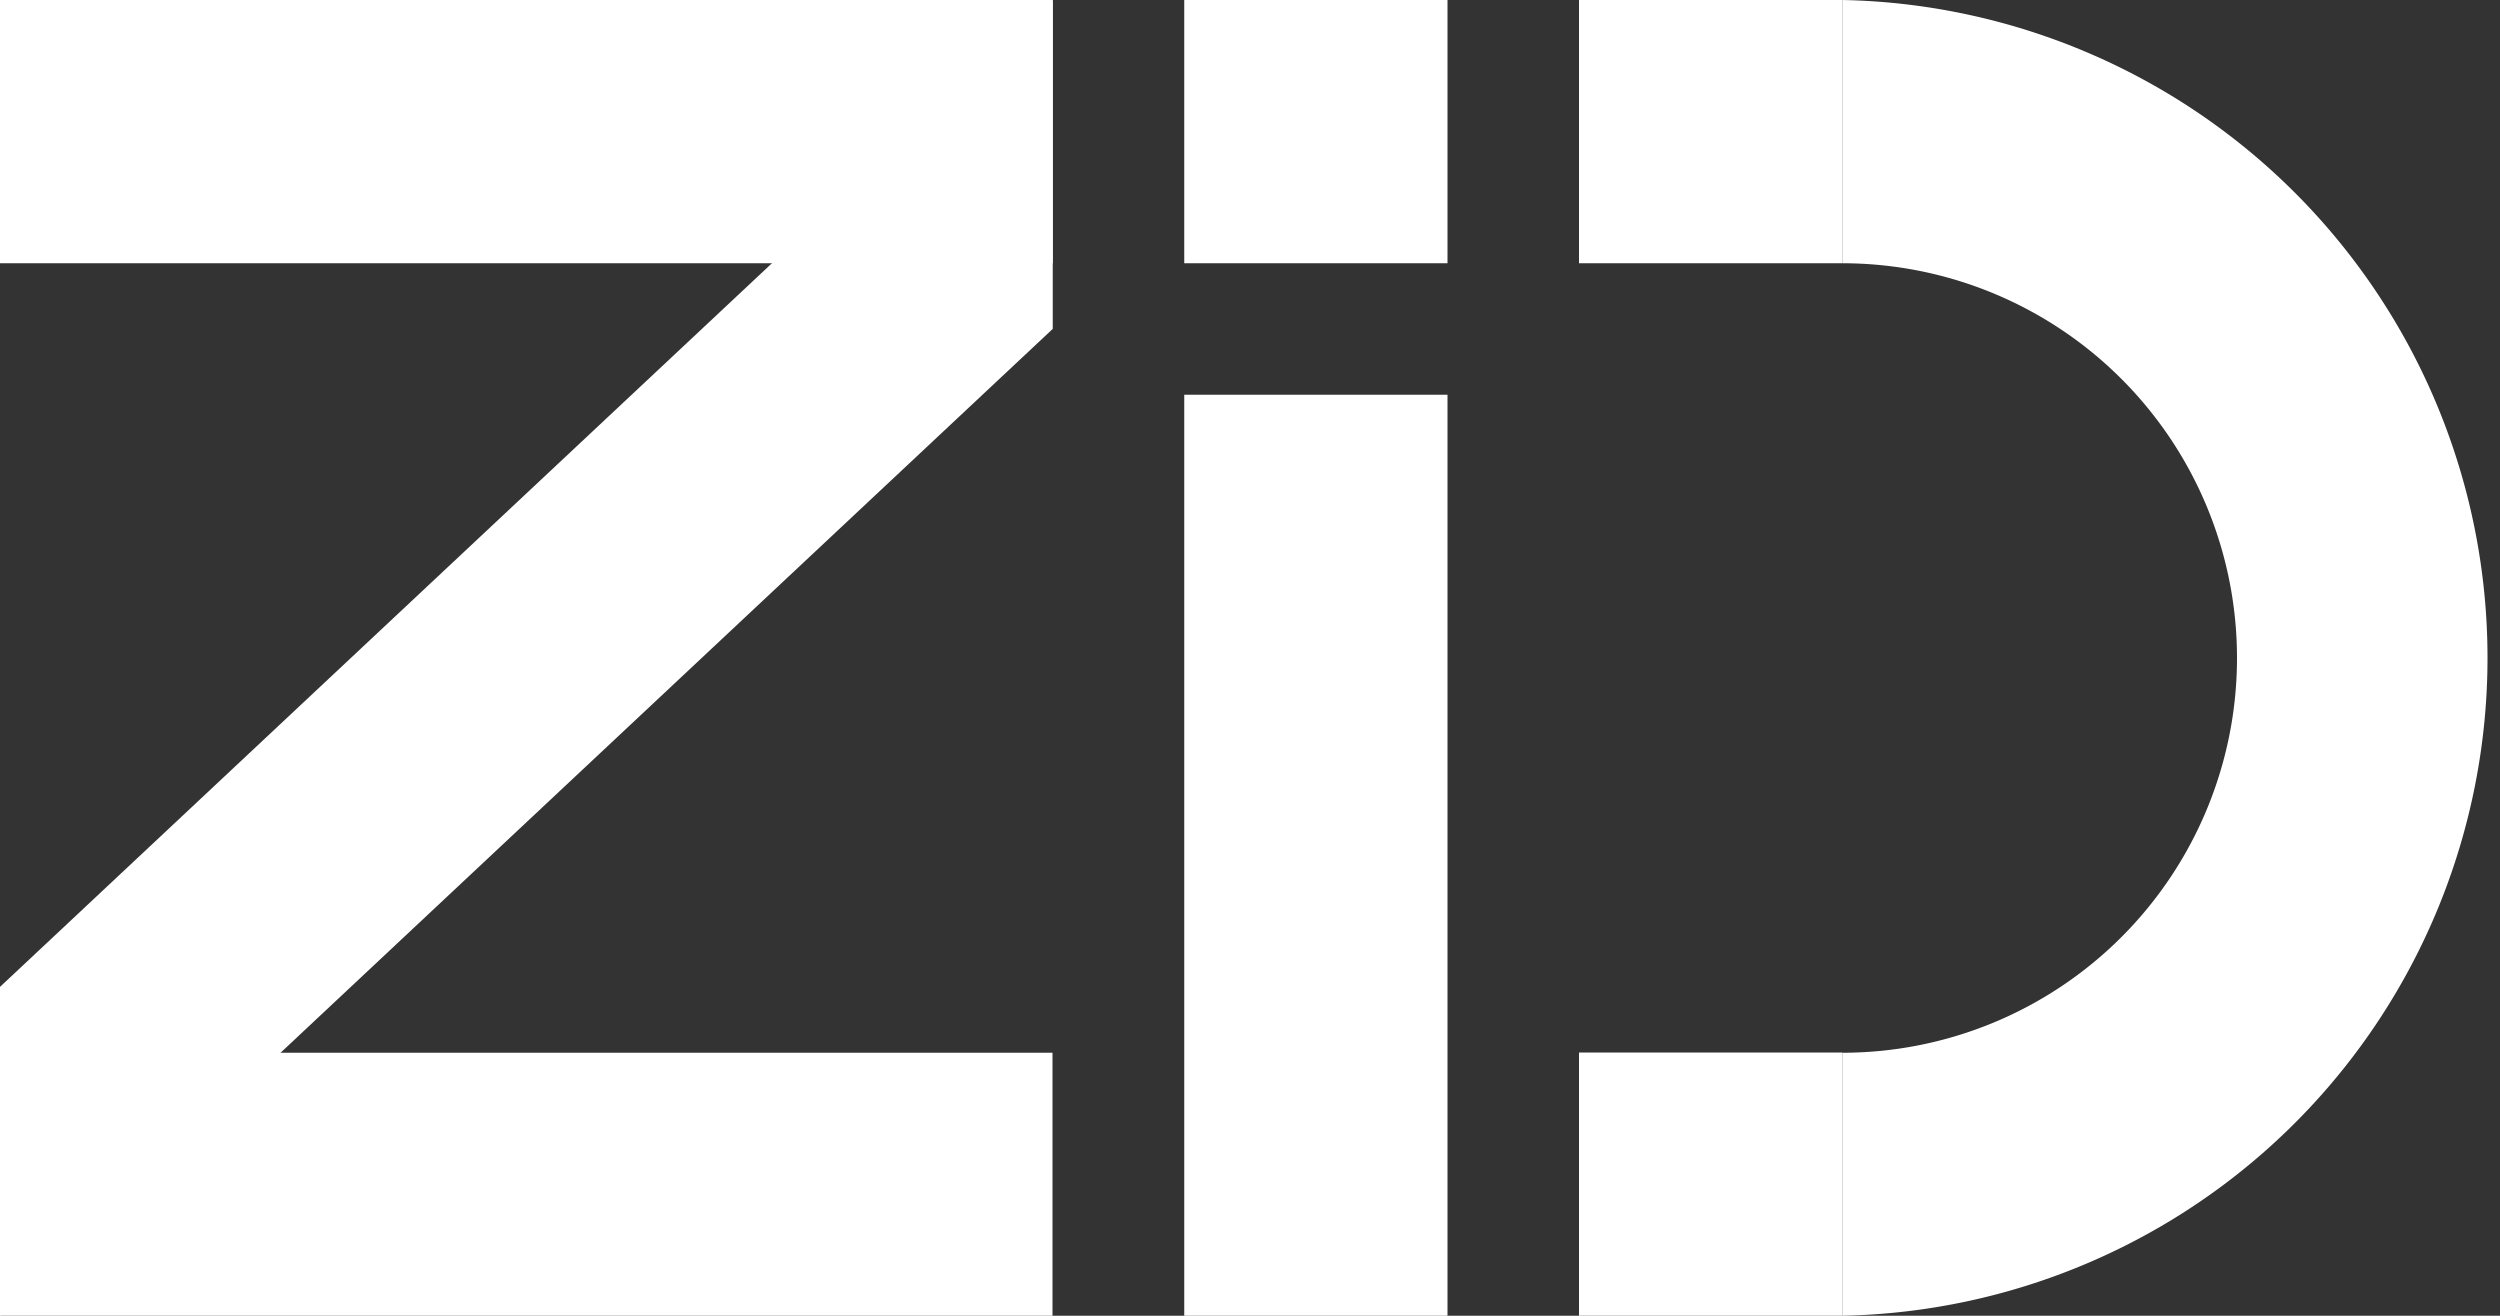 <svg xmlns="http://www.w3.org/2000/svg" viewBox="0 0 101.33 53.33"><rect x="0" y="0" width="101.33" height="53.33" fill="#333333" stroke="none"/><defs><style>.cls-1{fill:#fff;}</style></defs><title>logo</title><g id="图层_2" data-name="图层 2"><g id="图层_1-2" data-name="图层 1"><path class="cls-1" d="M74.67,0V10.67a16,16,0,0,1,0,32V53.33A26.67,26.67,0,0,0,74.67,0Z"/><rect class="cls-1" x="48" y="16" width="10.67" height="37.33"/><rect class="cls-1" x="16" y="26.67" width="10.67" height="42.67" transform="translate(69.33 26.67) rotate(90)"/><rect class="cls-1" x="16" y="-16" width="10.67" height="42.67" transform="translate(26.67 -16) rotate(90)"/><rect class="cls-1" x="64" y="42.67" width="10.67" height="10.67" transform="translate(138.67 96) rotate(180)"/><rect class="cls-1" x="64" width="10.67" height="10.67" transform="translate(138.67 10.67) rotate(180)"/><rect class="cls-1" x="48" width="10.67" height="10.67" transform="translate(106.67 10.67) rotate(180)"/><polygon class="cls-1" points="42.67 13.33 0 53.33 0 40 42.67 0 42.67 13.33"/></g></g></svg>